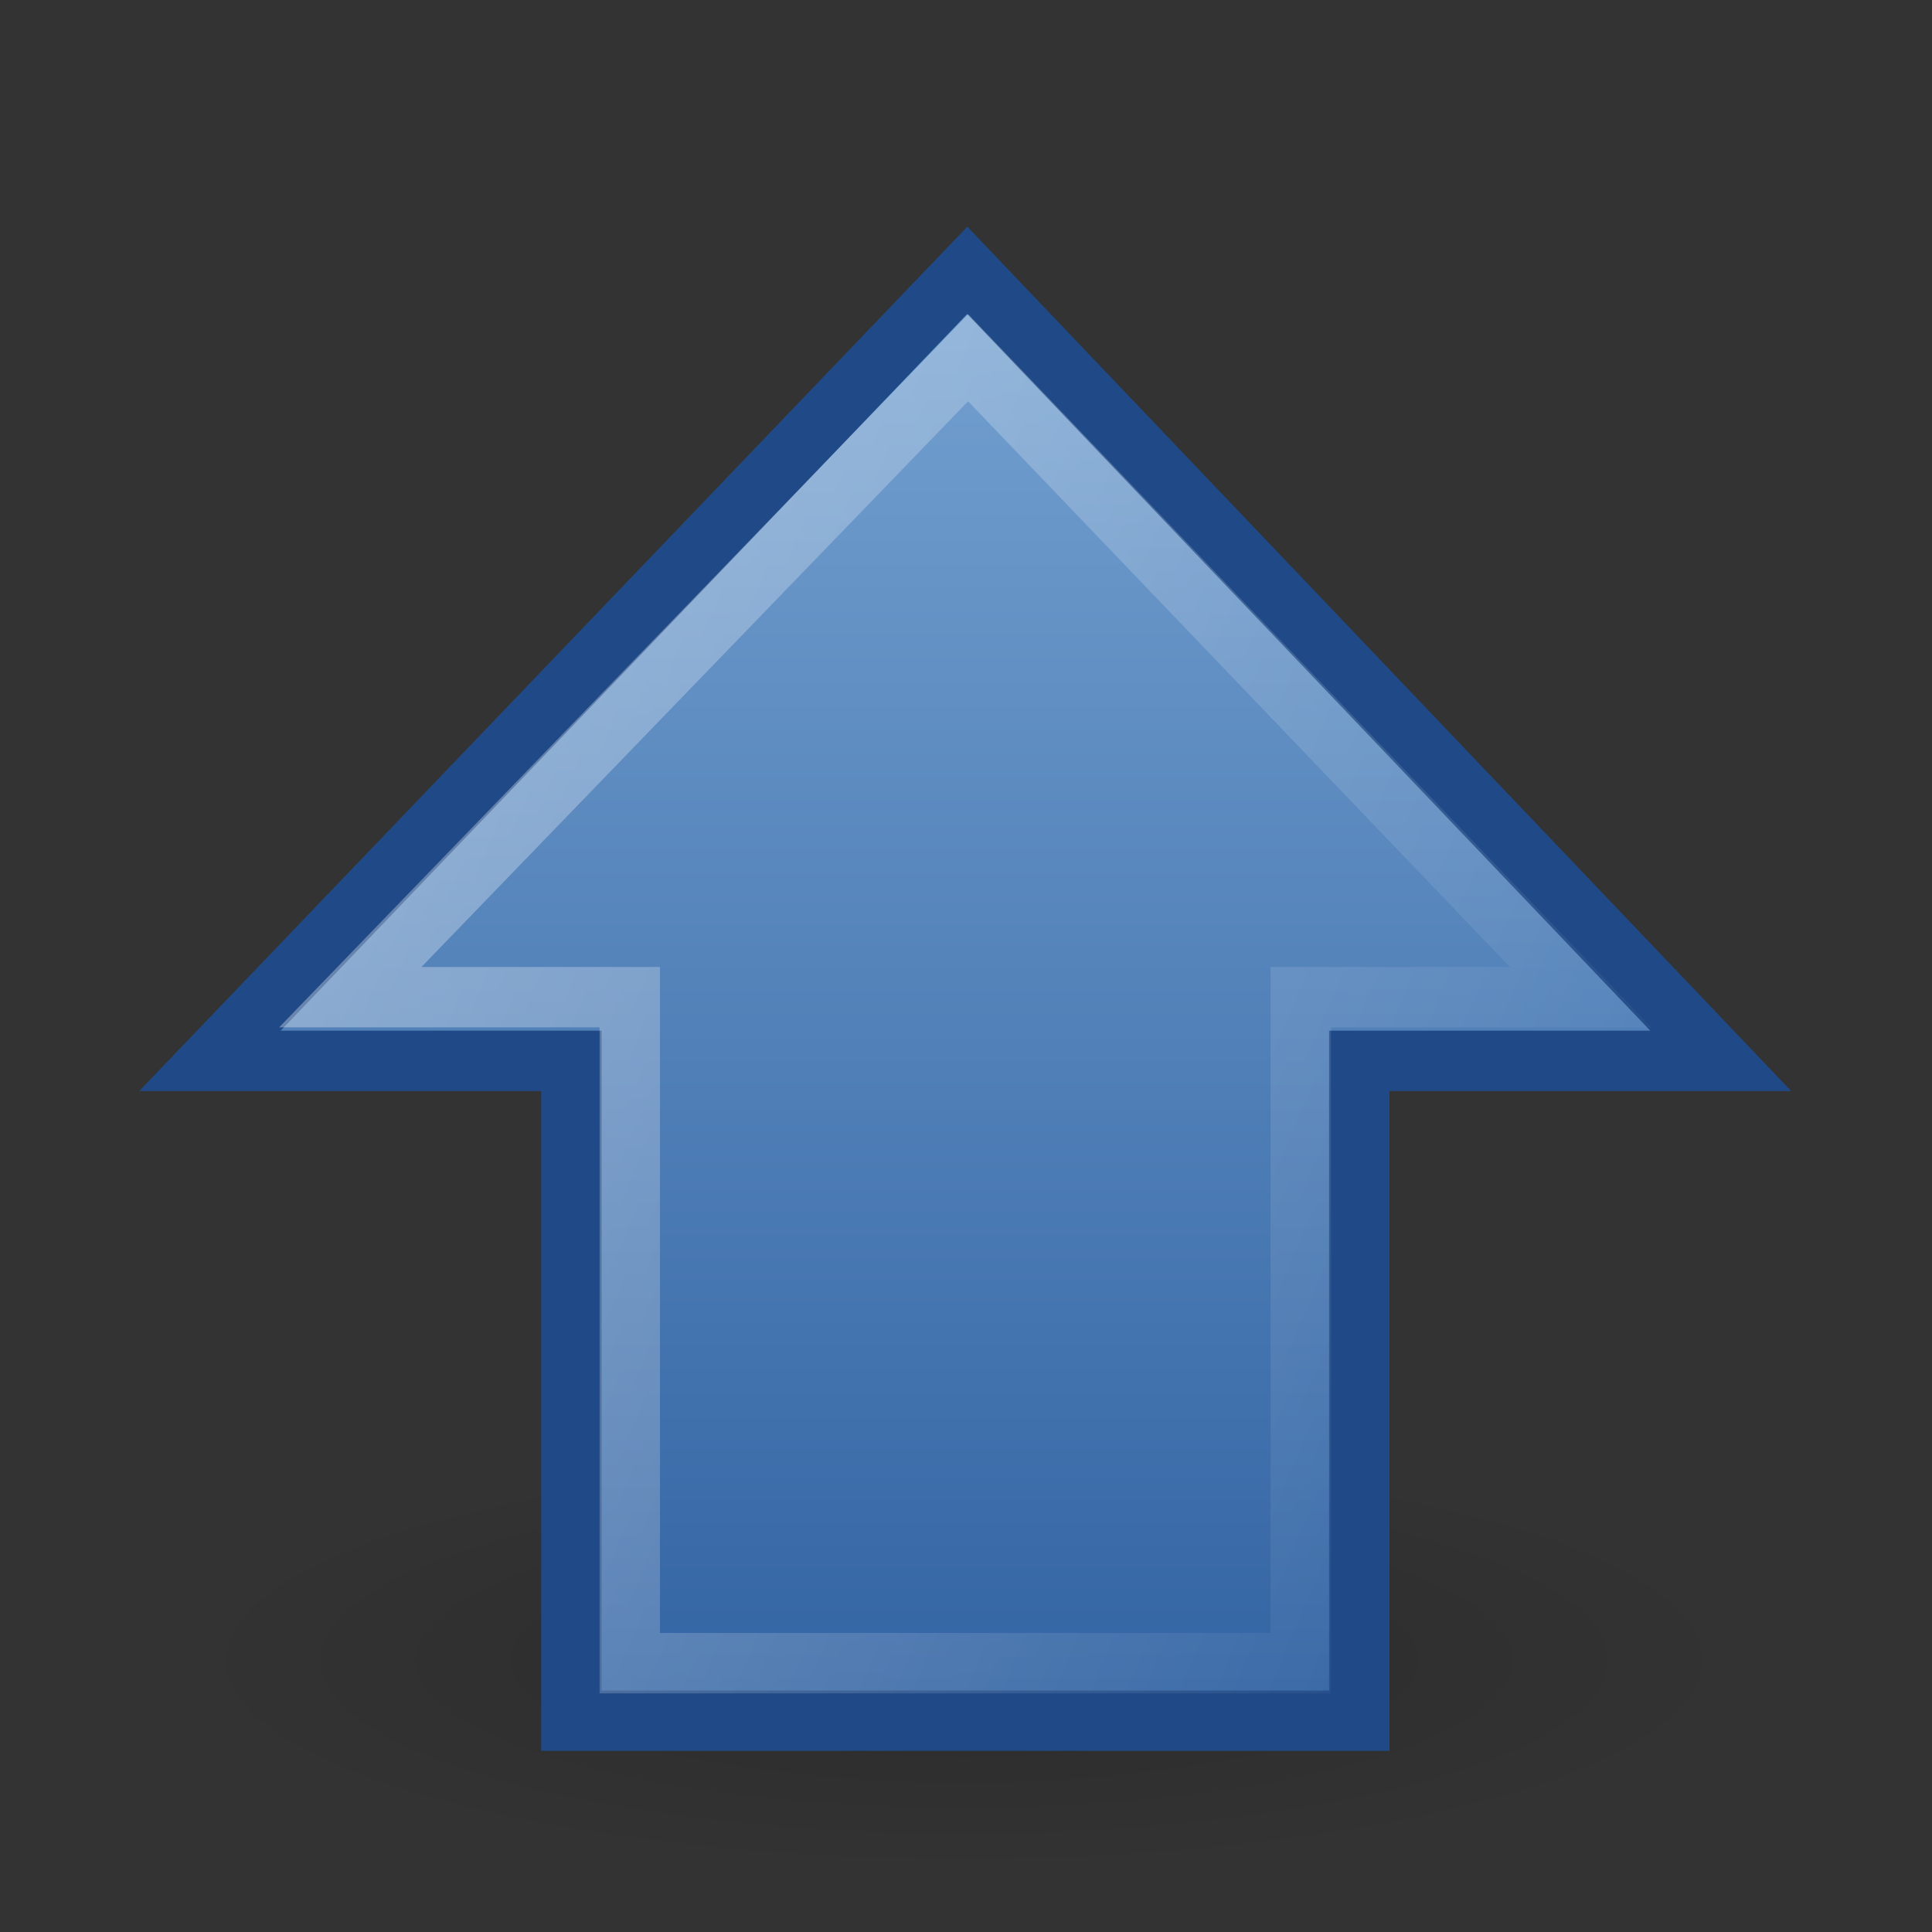 <svg xmlns="http://www.w3.org/2000/svg" xmlns:svg="http://www.w3.org/2000/svg" xmlns:xlink="http://www.w3.org/1999/xlink" id="svg7236" width="32" height="32"><rect width="100%" height="100%" fill="#333333" stroke="none"/><defs id="defs7238"><linearGradient id="linearGradient5113"><stop id="stop5115" offset="0" stop-color="#fff" stop-opacity="1"/><stop id="stop5117" offset="1" stop-color="#fff" stop-opacity="0"/></linearGradient><linearGradient id="linearGradient5315" x1="29.213" x2="15.693" y1="10.011" y2="41.602" gradientTransform="matrix(0,-0.717,0.713,0,-2.977,34.606)" gradientUnits="userSpaceOnUse" xlink:href="#linearGradient5113"/><linearGradient id="linearGradient3164"><stop id="stop3166" offset="0" stop-color="#729fcf" stop-opacity="1"/><stop id="stop3168" offset="1" stop-color="#3465a4" stop-opacity="1"/></linearGradient><linearGradient id="linearGradient3170" x1="15.989" x2="15.989" y1="5.219" y2="27.979" gradientTransform="translate(-3.130298e-4,4.375e-7)" gradientUnits="userSpaceOnUse" xlink:href="#linearGradient3164"/><linearGradient id="linearGradient5105"><stop id="stop5107" offset="0" stop-color="#000" stop-opacity="1"/><stop id="stop5109" offset="1" stop-color="#000" stop-opacity="0"/></linearGradient><radialGradient id="radialGradient4354" cx="11.25" cy="19.031" r="8.063" fx="11.25" fy="19.031" gradientTransform="matrix(1,0,0,0.283,0,13.646)" gradientUnits="userSpaceOnUse" xlink:href="#linearGradient5105"/></defs><g id="layer1"><path id="path4346" fill="url(#radialGradient4354)" fill-opacity="1" fill-rule="nonzero" stroke="none" stroke-dasharray="none" stroke-dashoffset="0" stroke-linecap="butt" stroke-linejoin="miter" stroke-miterlimit="4" stroke-opacity="1" stroke-width="1" marker-end="none" marker-mid="none" marker-start="none" d="M 19.312,19.031 A 8.062,2.281 0 1 1 3.188,19.031 A 8.062,2.281 0 1 1 19.312,19.031 z" display="inline" opacity=".163" overflow="visible" transform="matrix(1.612,0,0,1.534,-2.163,-1.699)" visibility="visible" style="marker:none"/><path id="path4348" fill="url(#linearGradient3170)" fill-opacity="1" fill-rule="nonzero" stroke="#204a87" stroke-dasharray="none" stroke-dashoffset="0" stroke-linecap="butt" stroke-linejoin="miter" stroke-miterlimit="4" stroke-opacity="1" stroke-width="1" marker-end="none" marker-mid="none" marker-start="none" d="M 3.477,17.571 L 16.021,4.478 L 28.5,17.571 L 22.514,17.571 L 22.514,28.5 L 9.464,28.5 L 9.464,17.571 L 3.477,17.571 z" display="inline" opacity="1" overflow="visible" visibility="visible" style="marker:none"/><path id="path4360" fill="none" fill-opacity="1" fill-rule="nonzero" stroke="url(#linearGradient5315)" stroke-dasharray="none" stroke-dashoffset="0" stroke-linecap="butt" stroke-linejoin="miter" stroke-miterlimit="4" stroke-opacity="1" stroke-width="1" marker-end="none" marker-mid="none" marker-start="none" d="M 5.802,16.516 L 16.036,5.926 L 26.18,16.516 L 21.545,16.516 L 21.545,27.547 L 10.431,27.547 L 10.431,16.516 L 5.802,16.516 z" display="inline" opacity=".354" overflow="visible" visibility="visible" style="marker:none"/></g></svg>